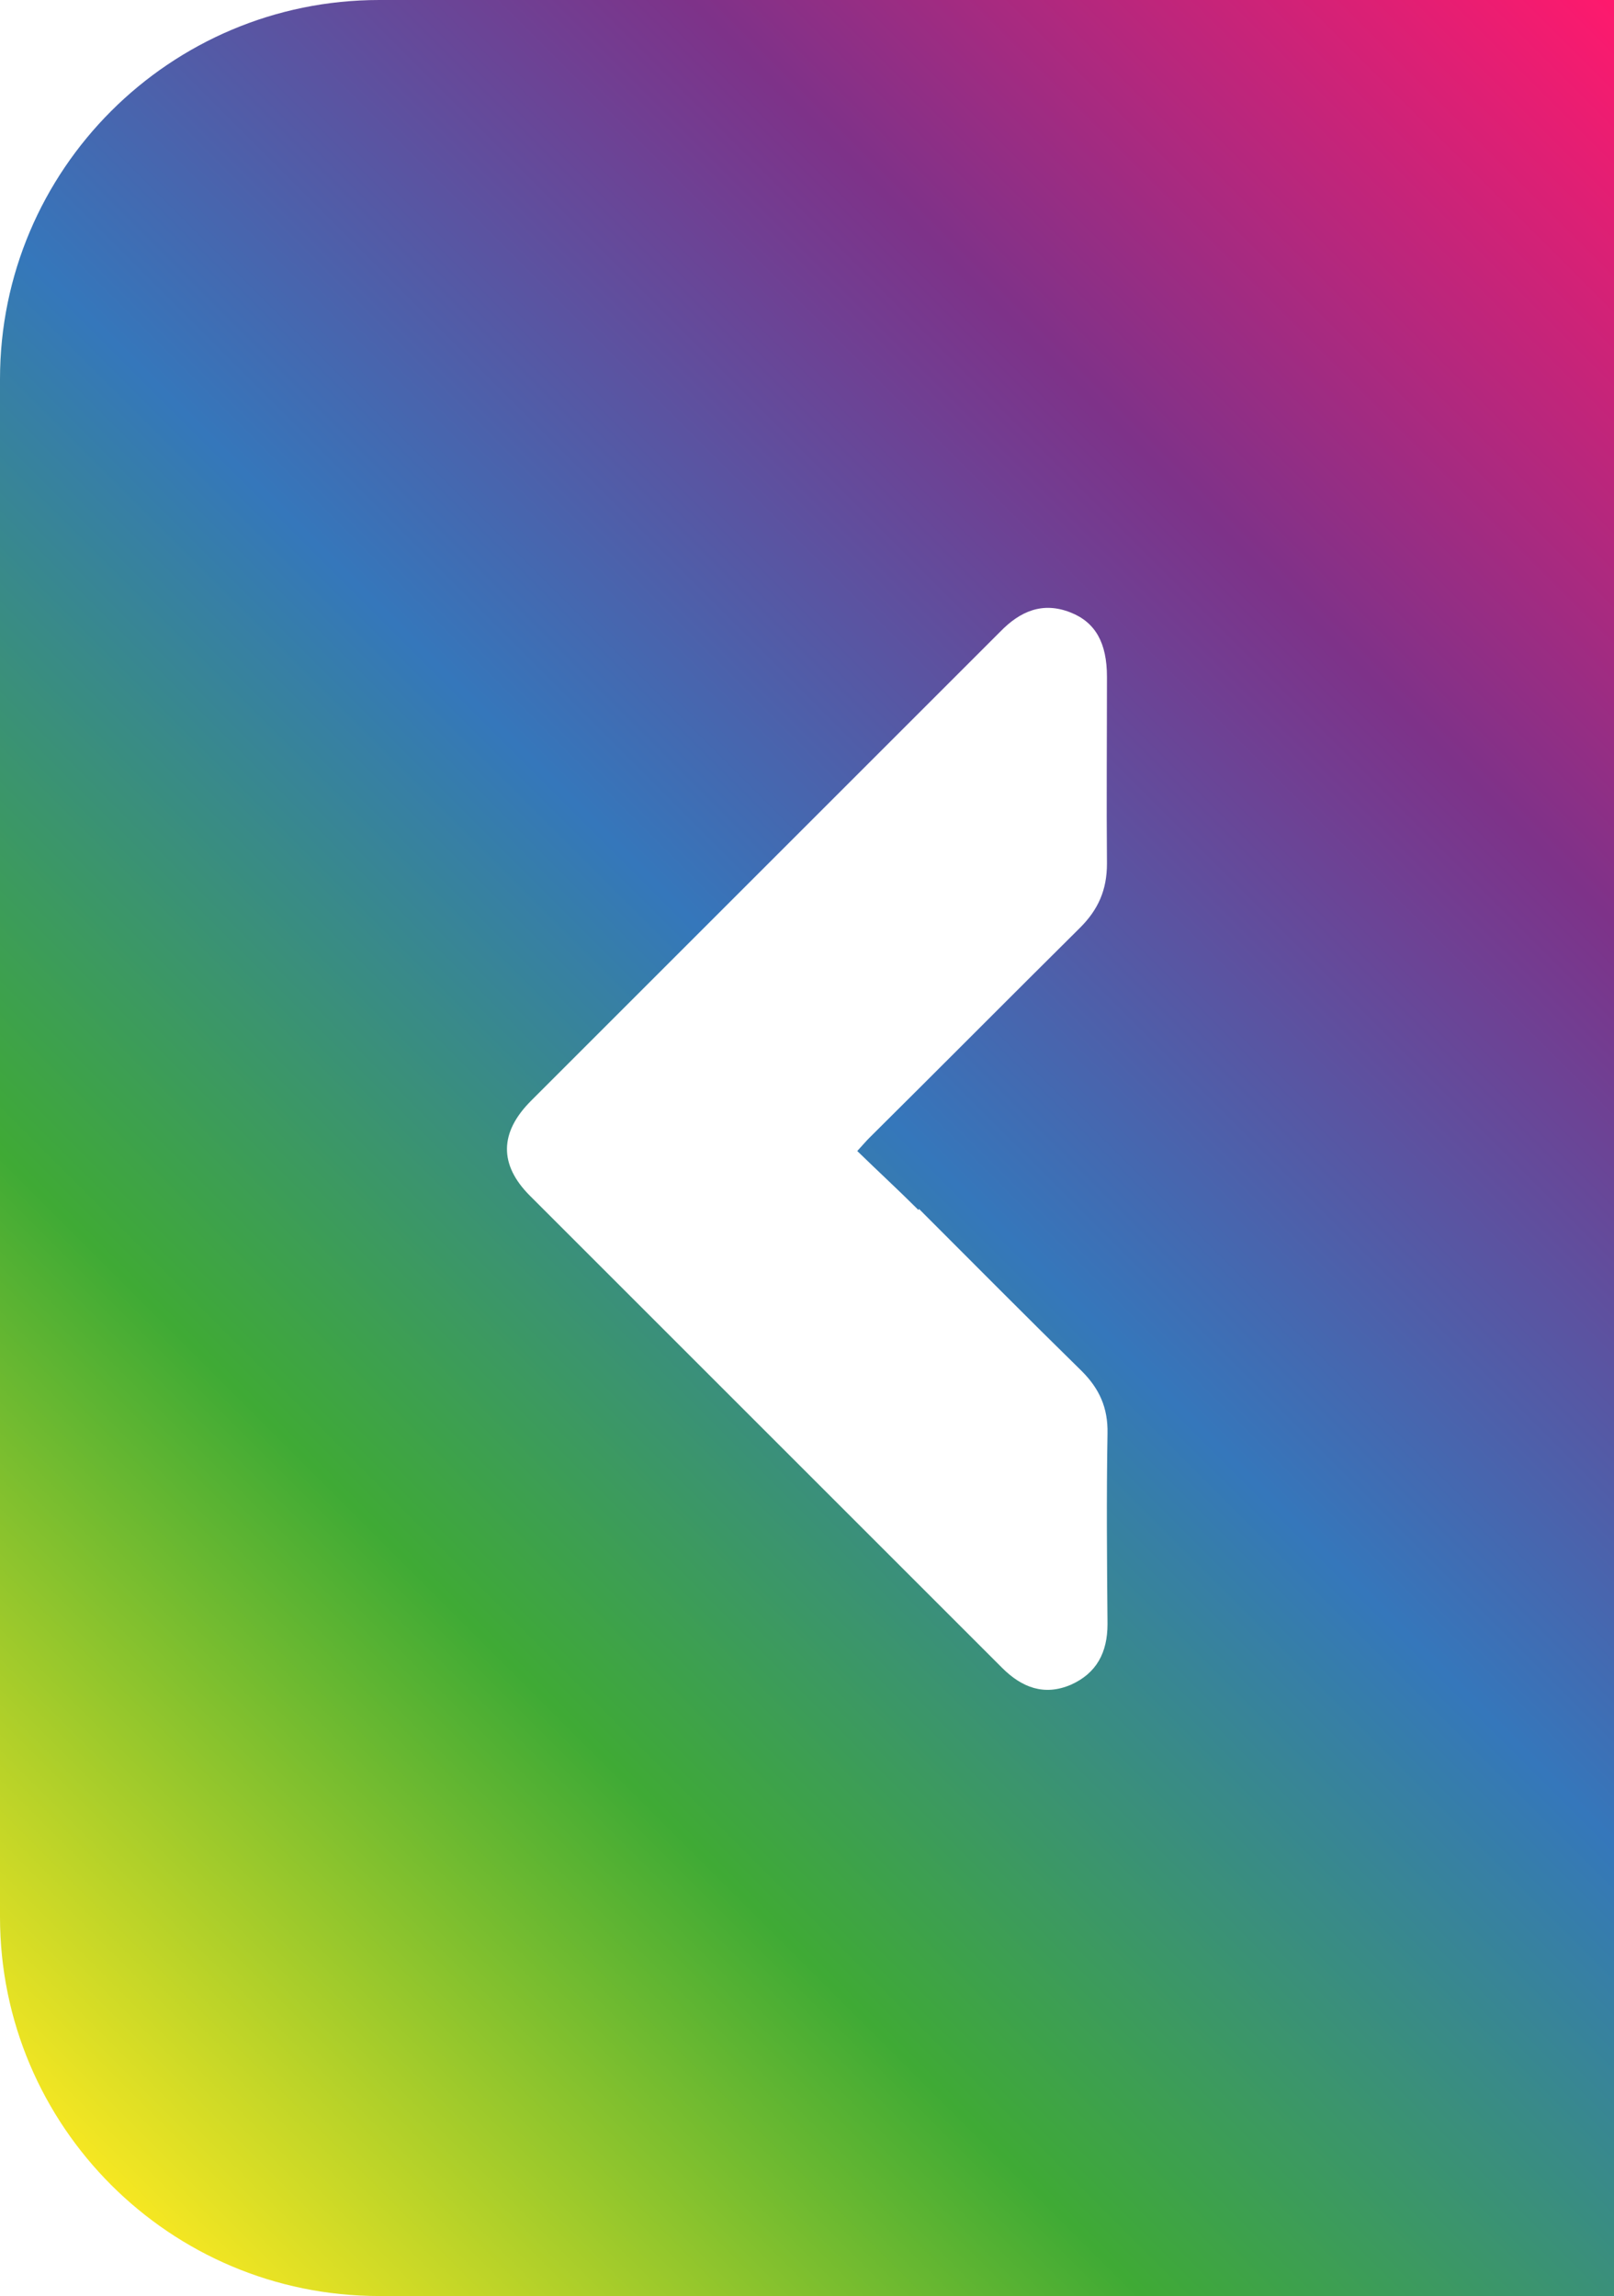 <?xml version="1.0" encoding="UTF-8"?>
<svg id="Capa_2" data-name="Capa 2" xmlns="http://www.w3.org/2000/svg" xmlns:xlink="http://www.w3.org/1999/xlink" viewBox="0 0 29.54 42.03">
  <defs>
    <style>
      .cls-1 {
        fill: url(#Degradado_sin_nombre_165);
        stroke-width: 0px;
      }
    </style>
    <linearGradient id="Degradado_sin_nombre_165" data-name="Degradado sin nombre 165" x1="-.07" y1="37.9" x2="33.68" y2="4.14" gradientUnits="userSpaceOnUse">
      <stop offset="0" stop-color="#f6e722"/>
      <stop offset=".25" stop-color="#3faa35"/>
      <stop offset=".5" stop-color="#3577bb"/>
      <stop offset=".75" stop-color="#7e3289"/>
      <stop offset="1" stop-color="#ff196d"/>
    </linearGradient>
  </defs>
  <g id="Capa_1-2" data-name="Capa 1">
    <path class="cls-1" d="M6.94,0C3.11,0,0,3.11,0,6.94v28.15c0,3.83,3.11,6.94,6.94,6.94h22.6V0H6.94ZM16.82,22.13c.99.99,1.98,1.99,2.98,2.97.32.32.48.67.47,1.14-.02,1.16-.01,2.33,0,3.49,0,.52-.2.9-.67,1.11-.49.21-.9.05-1.26-.31-2.88-2.88-5.76-5.76-8.64-8.64-.57-.57-.56-1.16.02-1.74,2.13-2.13,4.27-4.27,6.4-6.4.73-.73,1.46-1.46,2.19-2.19.36-.37.77-.55,1.28-.35.46.18.67.56.67,1.18,0,1.14-.01,2.28,0,3.42,0,.48-.16.84-.49,1.17-1.29,1.28-2.57,2.57-3.86,3.85-.06.06-.11.12-.22.24.39.38.76.72,1.12,1.08Z"/>
  </g>
</svg>